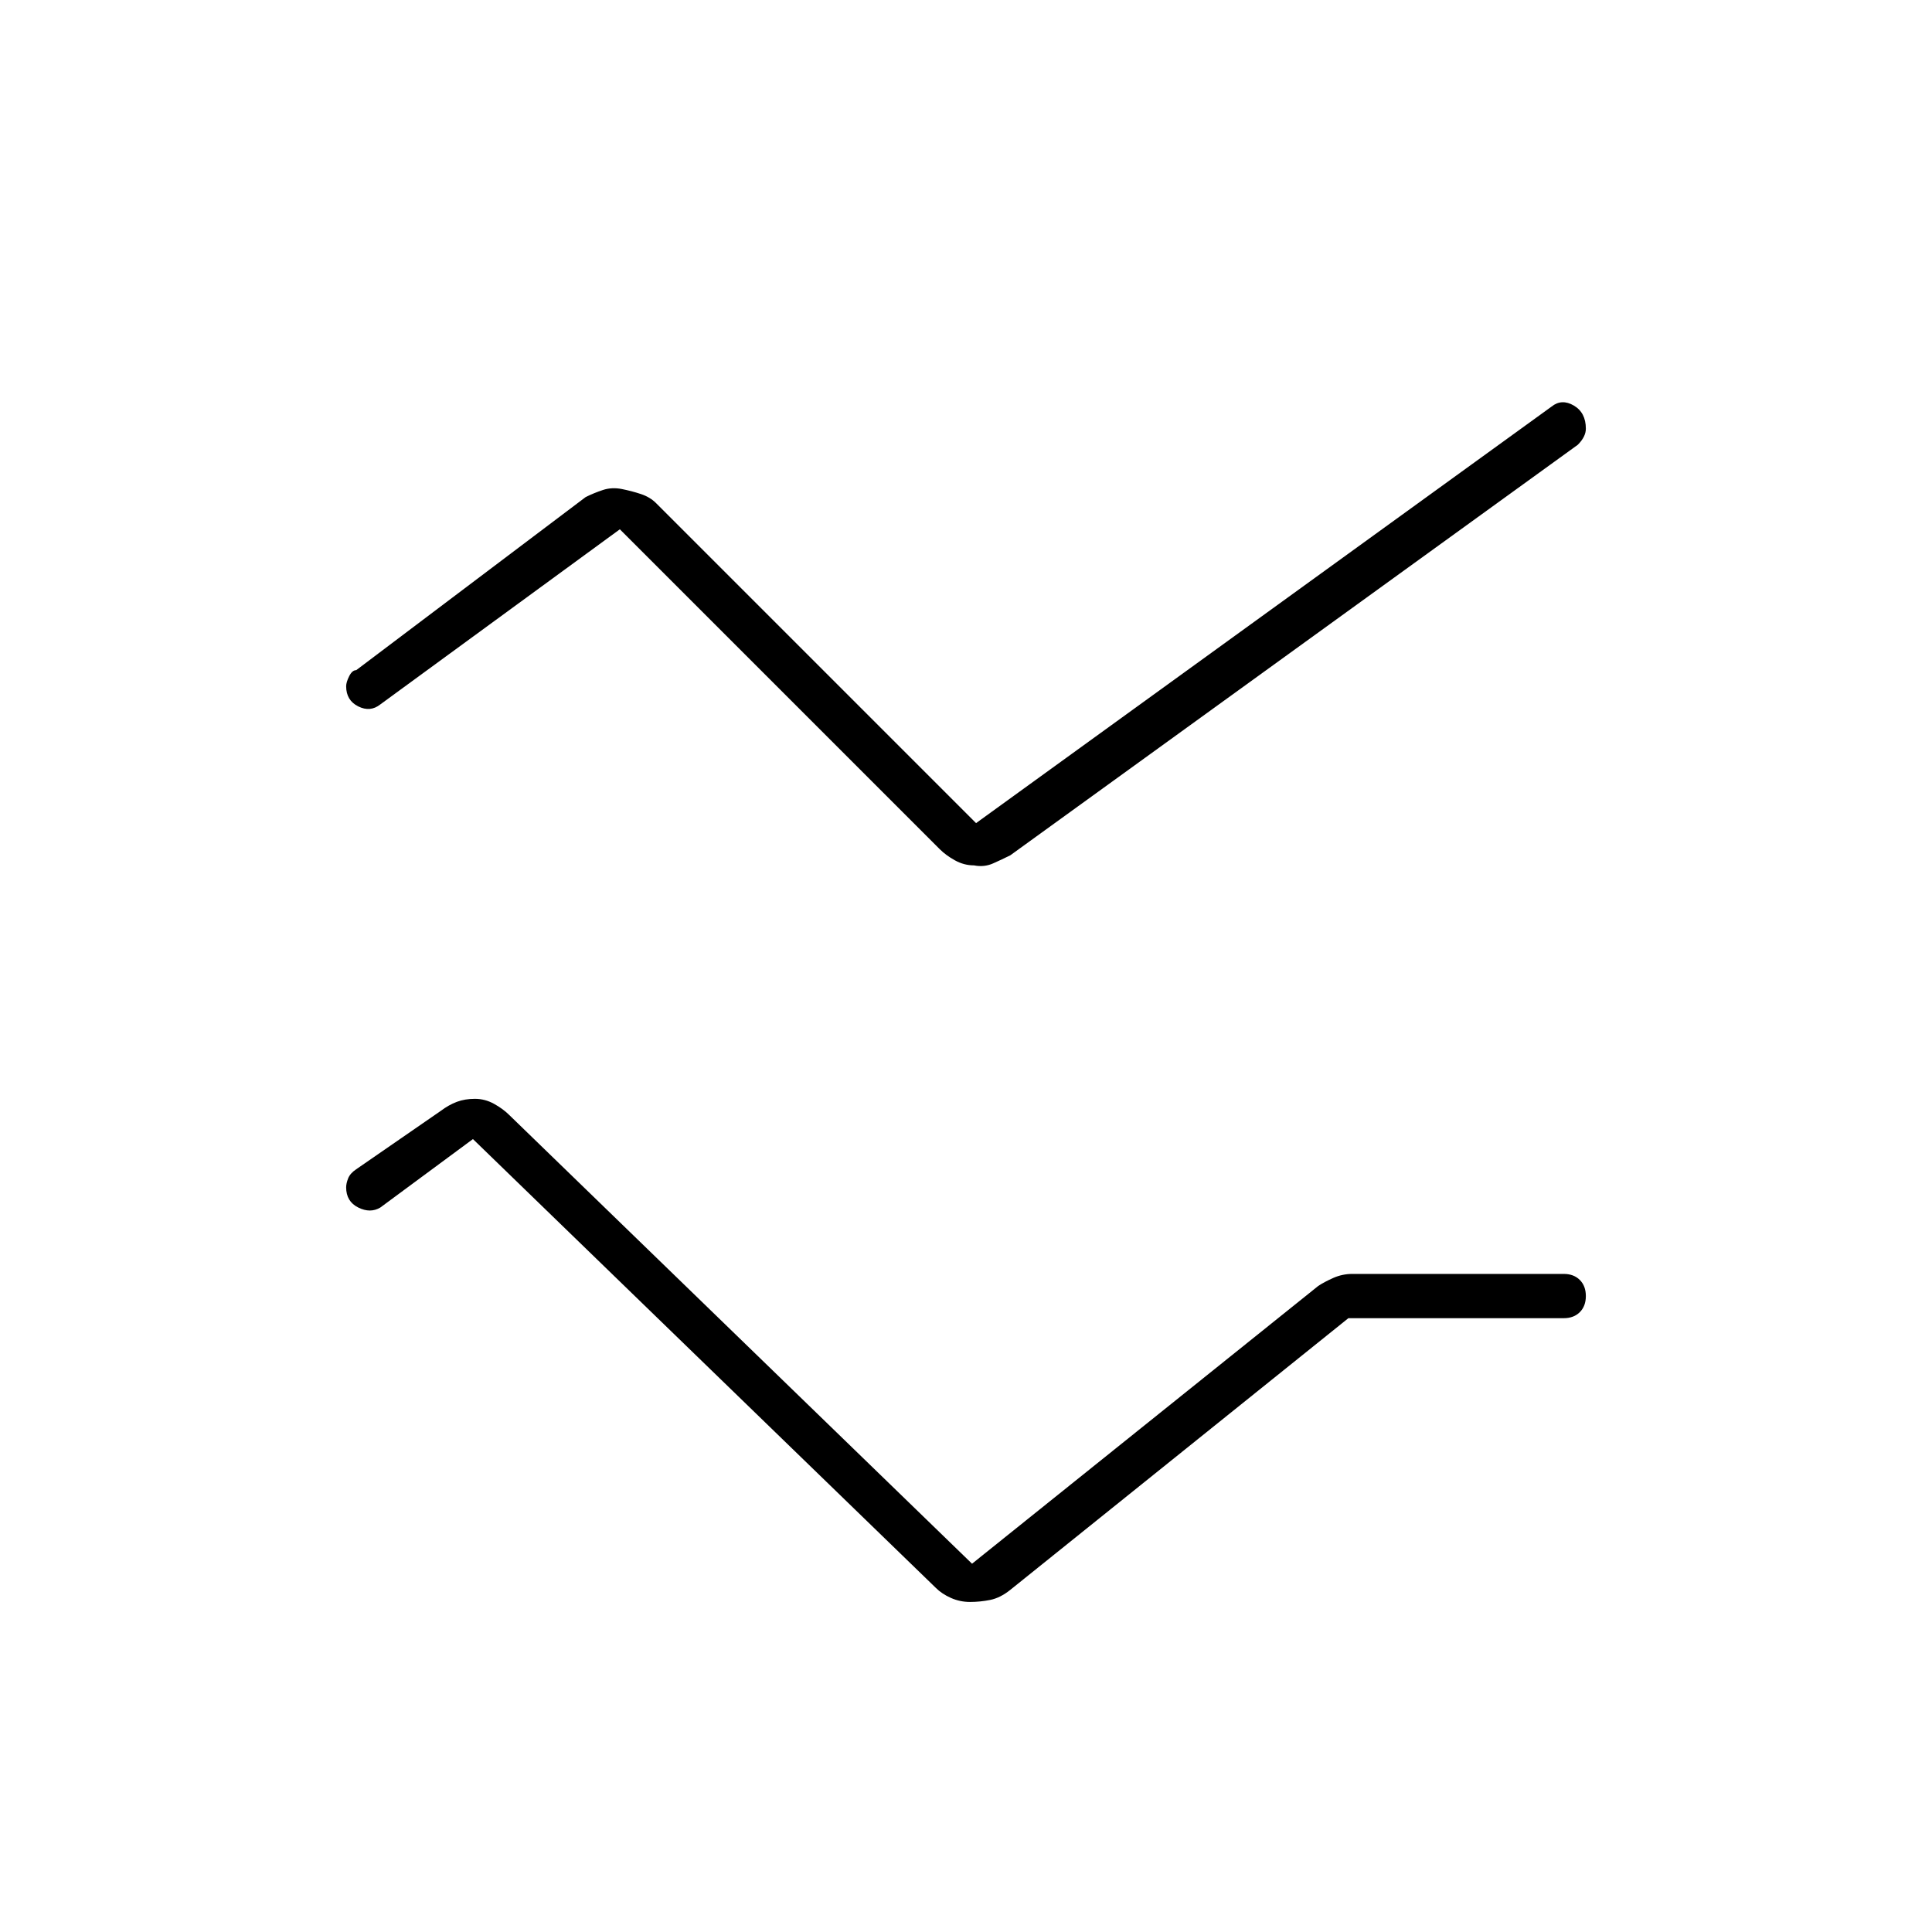 <svg xmlns="http://www.w3.org/2000/svg" width="48" height="48"><path d="M24.2 21.5q-.25 0-.475-.125-.225-.125-.375-.275l-7.95-7.95-5.95 4.35q-.25.2-.55.05-.3-.15-.3-.5 0-.1.075-.25t.175-.15l5.7-4.3q.2-.1.425-.175.225-.075.475-.025.25.05.475.125.225.075.375.225l7.95 7.95 14.3-10.35q.25-.2.55-.025.3.175.3.575 0 .1-.05.2t-.15.2l-14.1 10.2q-.2.1-.425.2-.225.1-.475.05zm-.1 18.3q-.25 0-.475-.1-.225-.1-.375-.25L11.75 28.3 9.45 30q-.25.15-.55 0-.3-.15-.3-.5 0-.1.05-.225t.2-.225l2.1-1.45q.2-.15.4-.225.2-.075.45-.075t.475.125q.225.125.375.275l11.5 11.15 8.6-6.9q.15-.1.375-.2t.475-.1h5.25q.25 0 .4.15.15.15.15.4t-.15.4q-.15.15-.4.15H33.5l-8.4 6.75q-.25.2-.5.25-.25.05-.5.05z"/></svg>